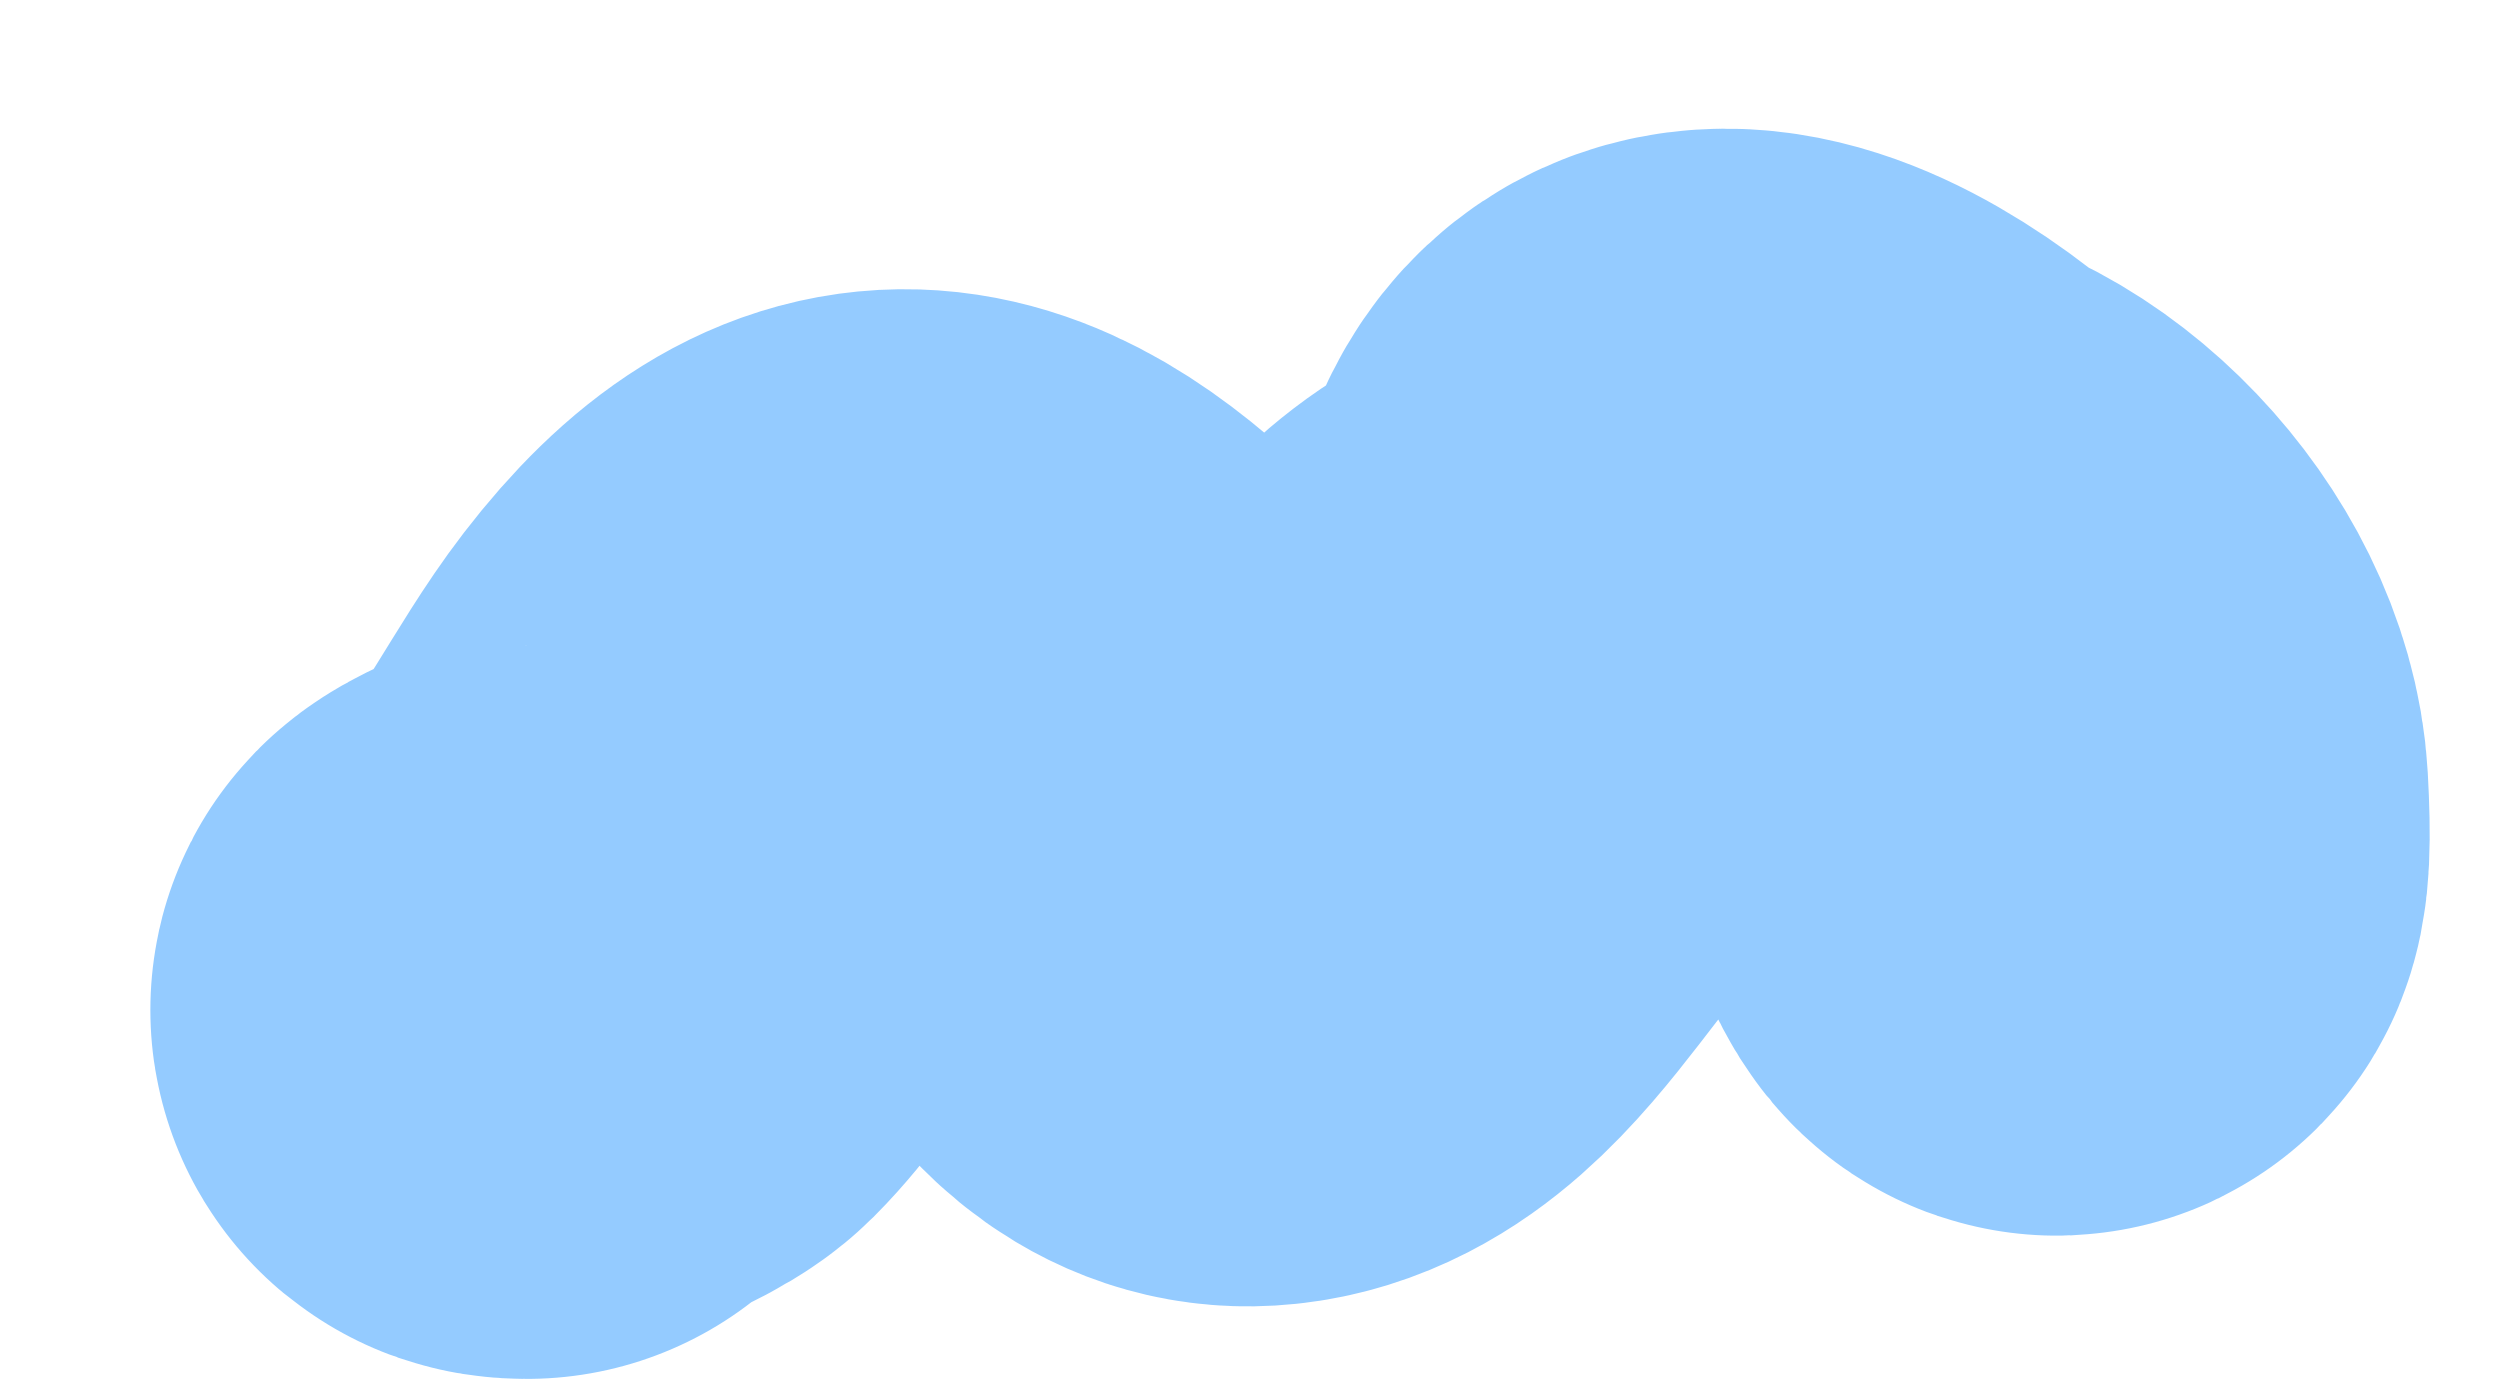 <svg width="9" height="5" viewBox="0 0 9 5" fill="none" xmlns="http://www.w3.org/2000/svg">
<path d="M1.897 3.644C1.743 3.644 2.132 3.526 2.212 3.447C2.406 3.252 2.545 2.945 2.716 2.723C3.127 2.19 3.441 2.294 3.87 2.723C4.084 2.938 4.189 3.417 4.528 3.381C4.961 3.336 5.186 2.6 5.61 2.431C6.05 2.255 6.158 2.046 6.662 2.066C7.02 2.08 7.402 2.49 7.422 2.855C7.461 3.556 7.259 2.718 7.13 2.46C6.984 2.169 6.202 1.48 5.975 1.934" stroke="#94CBFF" stroke-width="2.64" stroke-linecap="round"/>
</svg>
